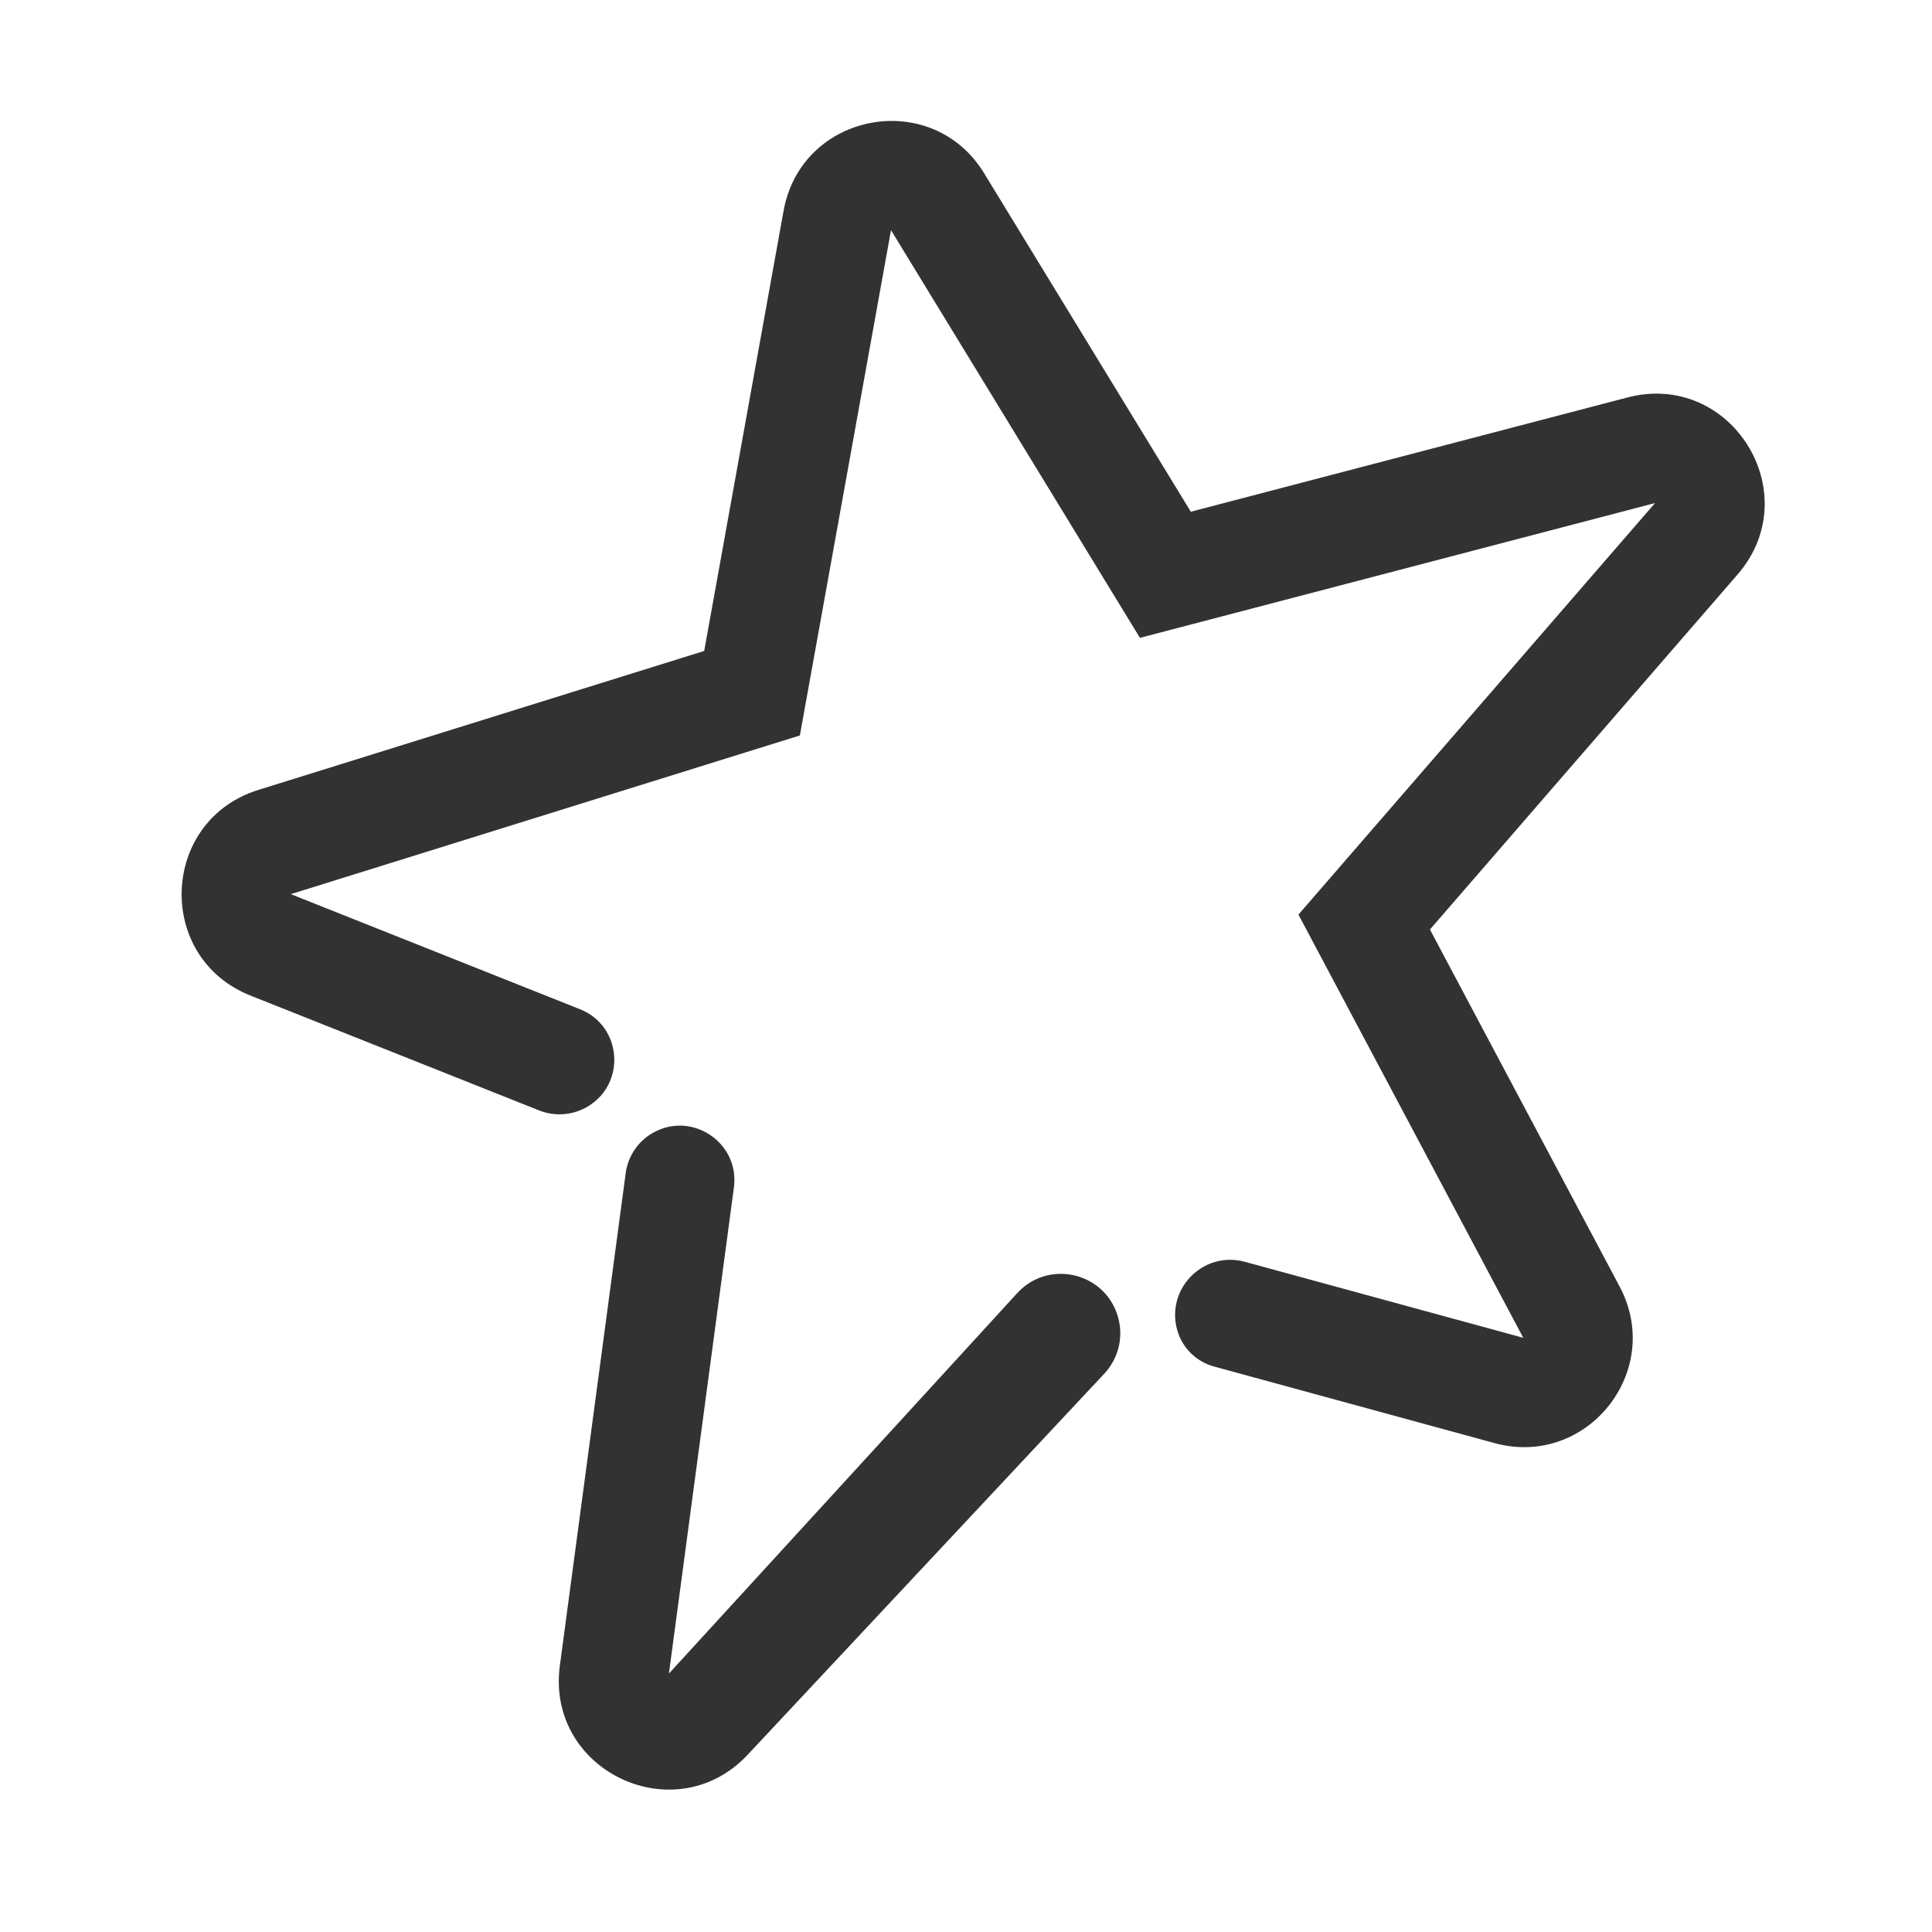 <svg xmlns="http://www.w3.org/2000/svg" xmlns:xlink="http://www.w3.org/1999/xlink" fill="none" version="1.1" width="1024" height="1024" viewBox="0 0 1024 1024"><rect x="0" y="0" width="1024" height="1024" fill="#808080" stroke="none"/><defs><clipPath id="master_svg0_0_181"><rect x="0" y="0" width="1024" height="1024" rx="0"/></clipPath></defs><g clip-path="url(#master_svg0_0_181)"><rect x="0" y="0" width="1024" height="1024" rx="0" fill="#FFFFFF" fill-opacity="1"/><g><path d="M539.137,685.398C476.45,753.87,354.538,887.03,354.538,887.03C354.538,887.03,376.739,720.979,388.981,629.418C392.178,605.507,366.412,588.434,345.625,600.674C338.006,605.159,332.819,612.945,331.641,621.752C324.223,677.236,297.197,879.366,297.197,879.366C297.197,879.366,297.033,880.594,296.732,882.848C289.272,938.656,357.827,971.13,396.3,930.021C469.455,851.853,553.832,761.694,585.305,728.065C593.15,719.683,595.785,707.752,592.204,696.845C592.199,696.83,592.194,696.814,592.189,696.799C584.692,673.959,555.37,667.668,539.137,685.398" fill="#323232" fill-opacity="1"/></g><g><path d="M757.896,492.657C757.896,492.657,920.926,304.509,920.926,304.509C920.926,304.509,920.934,304.5,920.949,304.482C958.177,261.519,917.56,196.278,862.564,210.67C862.582,210.666,862.564,210.67,862.564,210.67C862.564,210.67,631.148,271.22,631.148,271.22C631.148,271.22,521.618,91.849,521.618,91.849C521.618,91.849,521.61,91.836,521.594,91.81C493.896,46.454,424.757,59.379,415.315,111.725C415.317,111.71,415.315,111.725,415.315,111.725C415.315,111.725,373.24,345.02,373.24,345.02C373.24,345.02,136.907,418.685,136.907,418.685C136.907,418.685,136.892,418.69,136.861,418.7C84.873,434.906,82.09,507.512,132.731,527.664C132.716,527.658,132.731,527.664,132.731,527.664C132.731,527.664,272.893,583.432,272.893,583.432C272.893,583.432,279.251,585.964,285.711,588.535C294.192,591.912,303.76,591.129,311.587,586.432C332.02,574.17,329.626,543.751,307.443,534.924C245.984,510.468,154.117,473.911,154.117,473.911C154.117,473.911,423.947,389.807,423.947,389.807C423.947,389.807,472.249,121.993,472.249,121.993C472.249,121.993,604.195,338.07,604.195,338.07C604.195,338.07,877.206,266.629,877.206,266.629C877.206,266.629,688.2,484.757,688.2,484.757C688.2,484.757,807.365,709.069,807.365,709.069C807.365,709.069,718.37,684.773,659.793,668.781C637.78,662.771,617.7,683.169,623.993,705.103C626.675,714.453,634.044,721.716,643.428,724.277C683.985,735.349,792.135,764.873,792.135,764.873C792.135,764.873,792.148,764.877,792.173,764.884C841.072,778.231,882.232,726.688,858.451,681.926C858.457,681.938,858.451,681.926,858.451,681.926C858.451,681.926,757.896,492.657,757.896,492.657Z" fill="#323232" fill-opacity="1"/></g></g></svg>